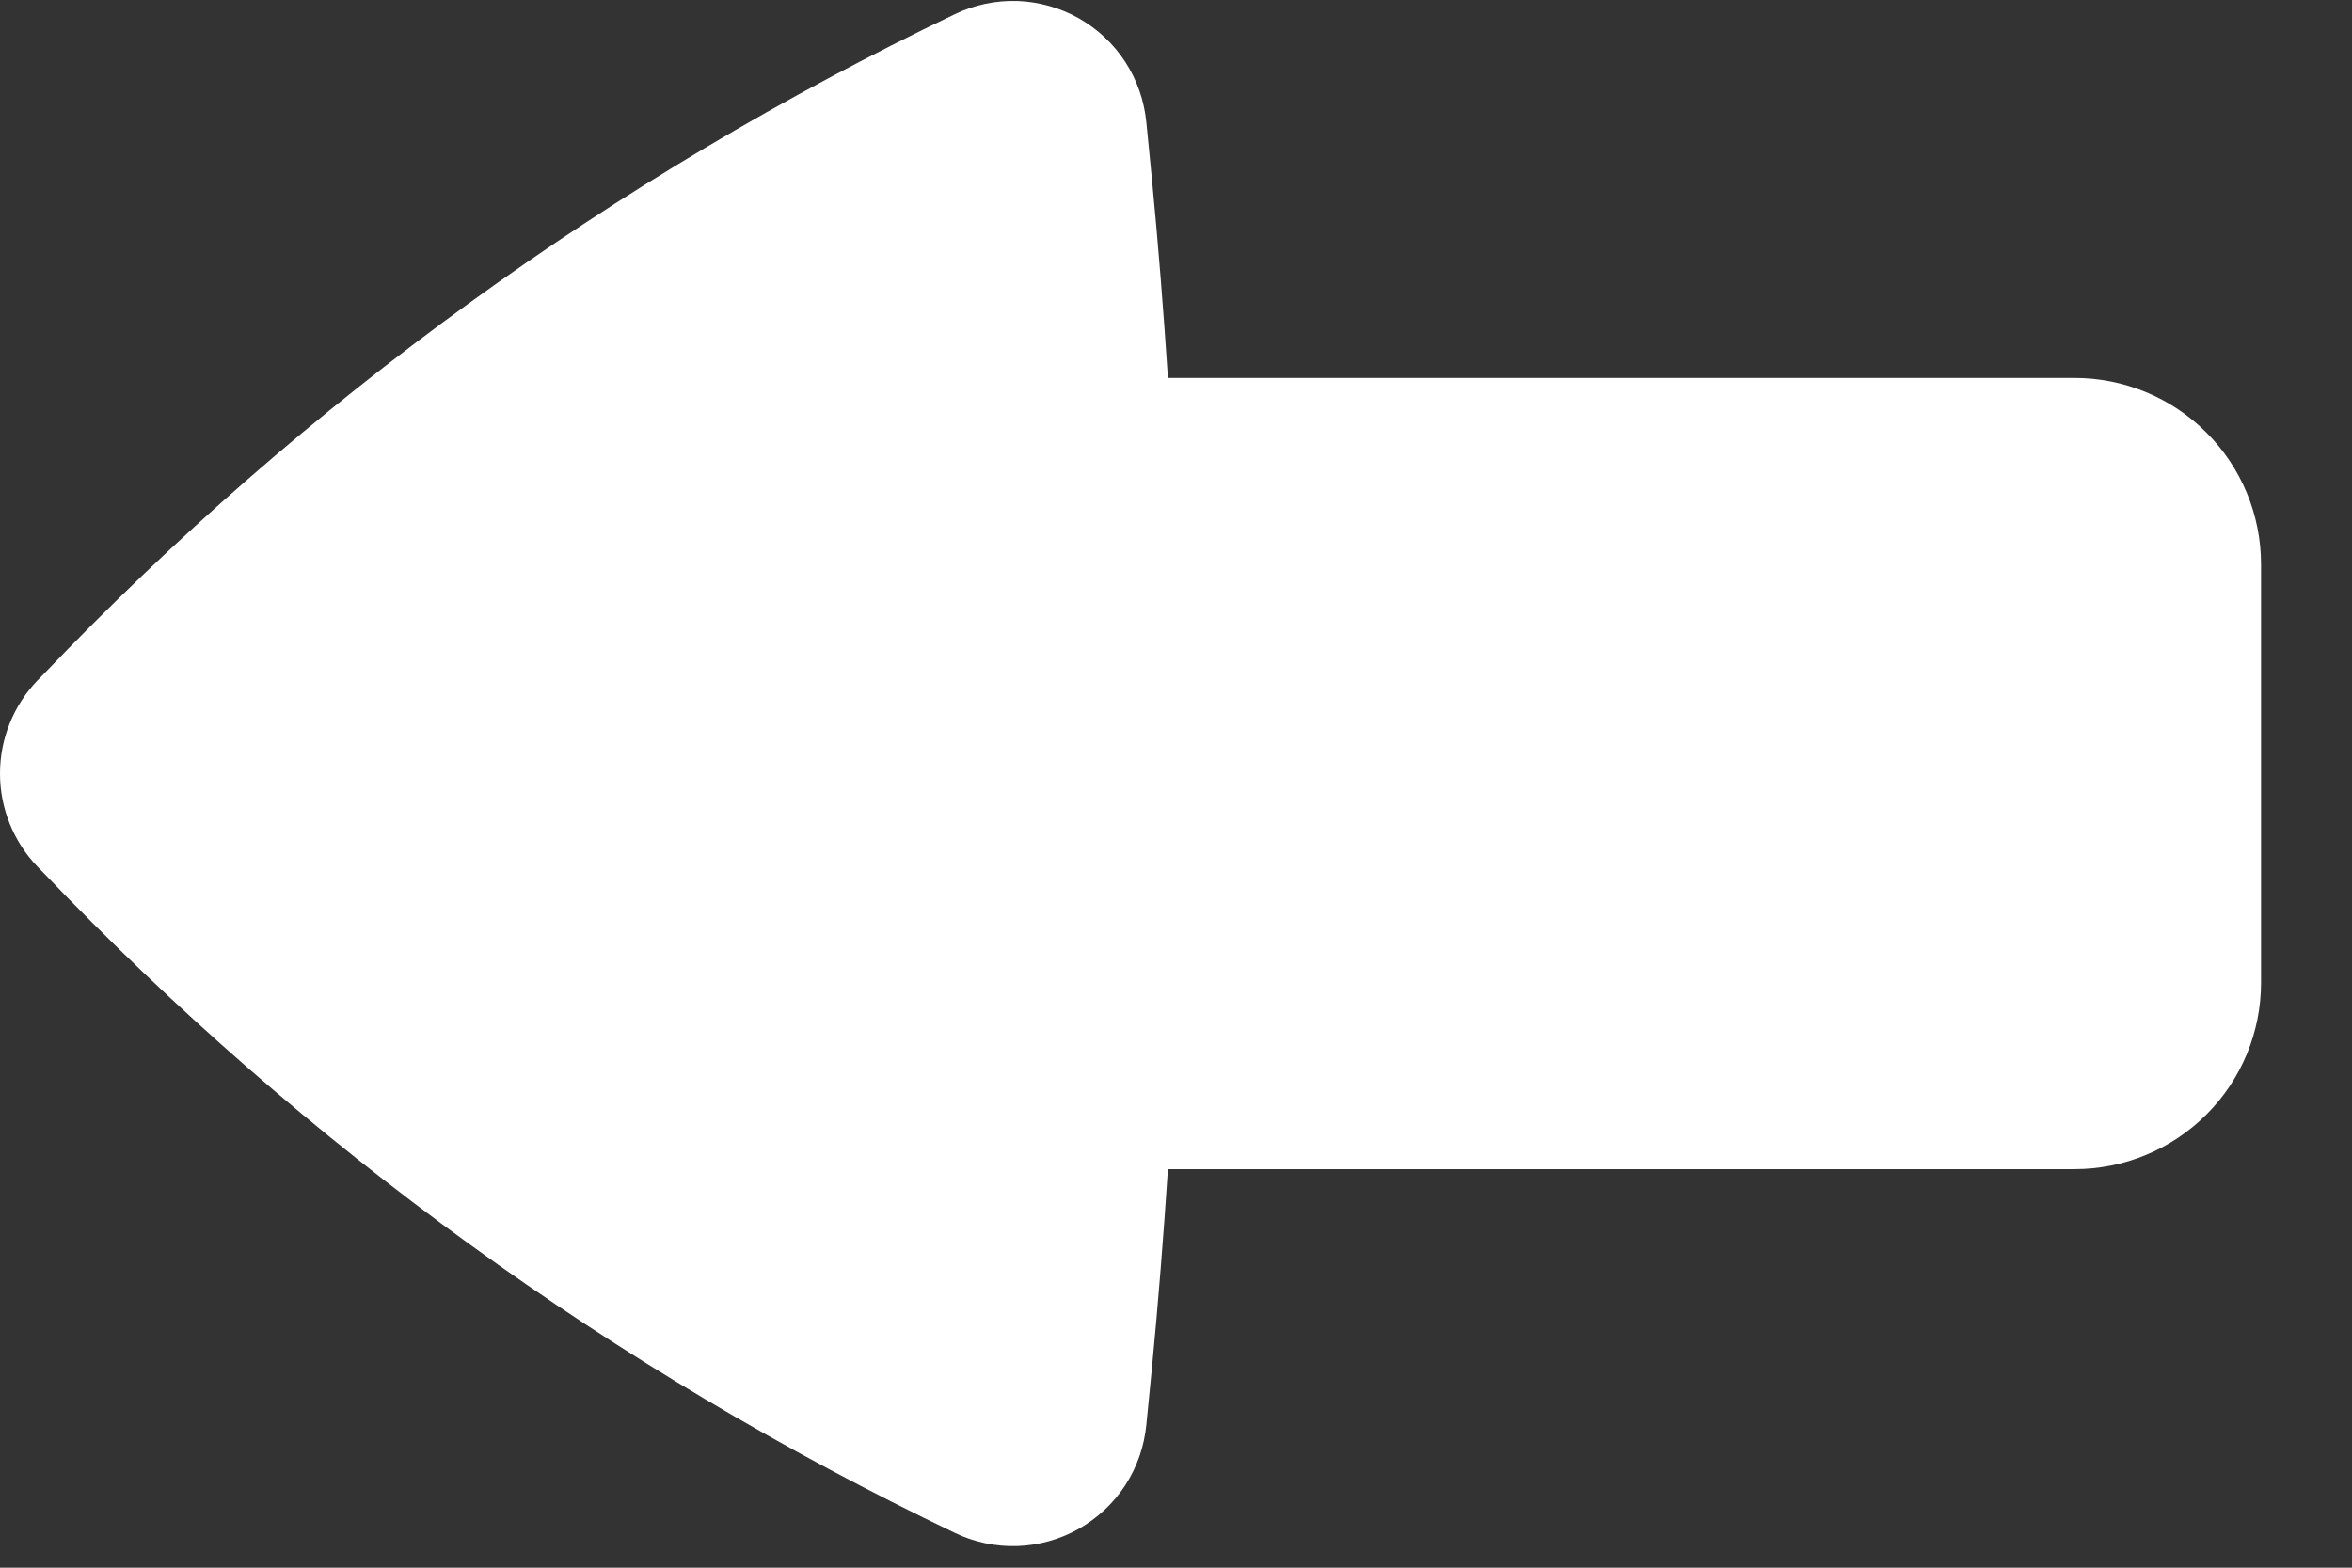 <svg width="21" height="14" viewBox="0 0 21 14" fill="none" xmlns="http://www.w3.org/2000/svg">
<rect x="0" y="0" width="21" height="14" fill="#333333" stroke="none"/>
<path d="M20.188 8.775C20.188 9.217 20.013 9.641 19.7 9.953C19.388 10.266 18.964 10.441 18.522 10.441H10.428C10.389 11.034 10.342 11.626 10.285 12.218L10.235 12.726C10.216 12.918 10.152 13.102 10.047 13.264C9.942 13.425 9.799 13.558 9.632 13.653C9.464 13.748 9.276 13.8 9.084 13.807C8.891 13.813 8.7 13.773 8.527 13.69C5.479 12.231 2.721 10.233 0.385 7.791L0.335 7.74C0.12 7.516 0 7.218 0 6.908C0 6.598 0.12 6.3 0.335 6.076L0.385 6.025C2.721 3.583 5.479 1.585 8.527 0.126C8.7 0.043 8.891 0.003 9.084 0.009C9.276 0.016 9.464 0.069 9.632 0.163C9.799 0.258 9.942 0.391 10.047 0.553C10.152 0.714 10.216 0.898 10.235 1.09L10.285 1.598C10.342 2.189 10.389 2.781 10.428 3.375H18.522C18.964 3.375 19.388 3.55 19.7 3.863C20.013 4.175 20.188 4.599 20.188 5.041V8.775Z" fill="white"/>
</svg>
